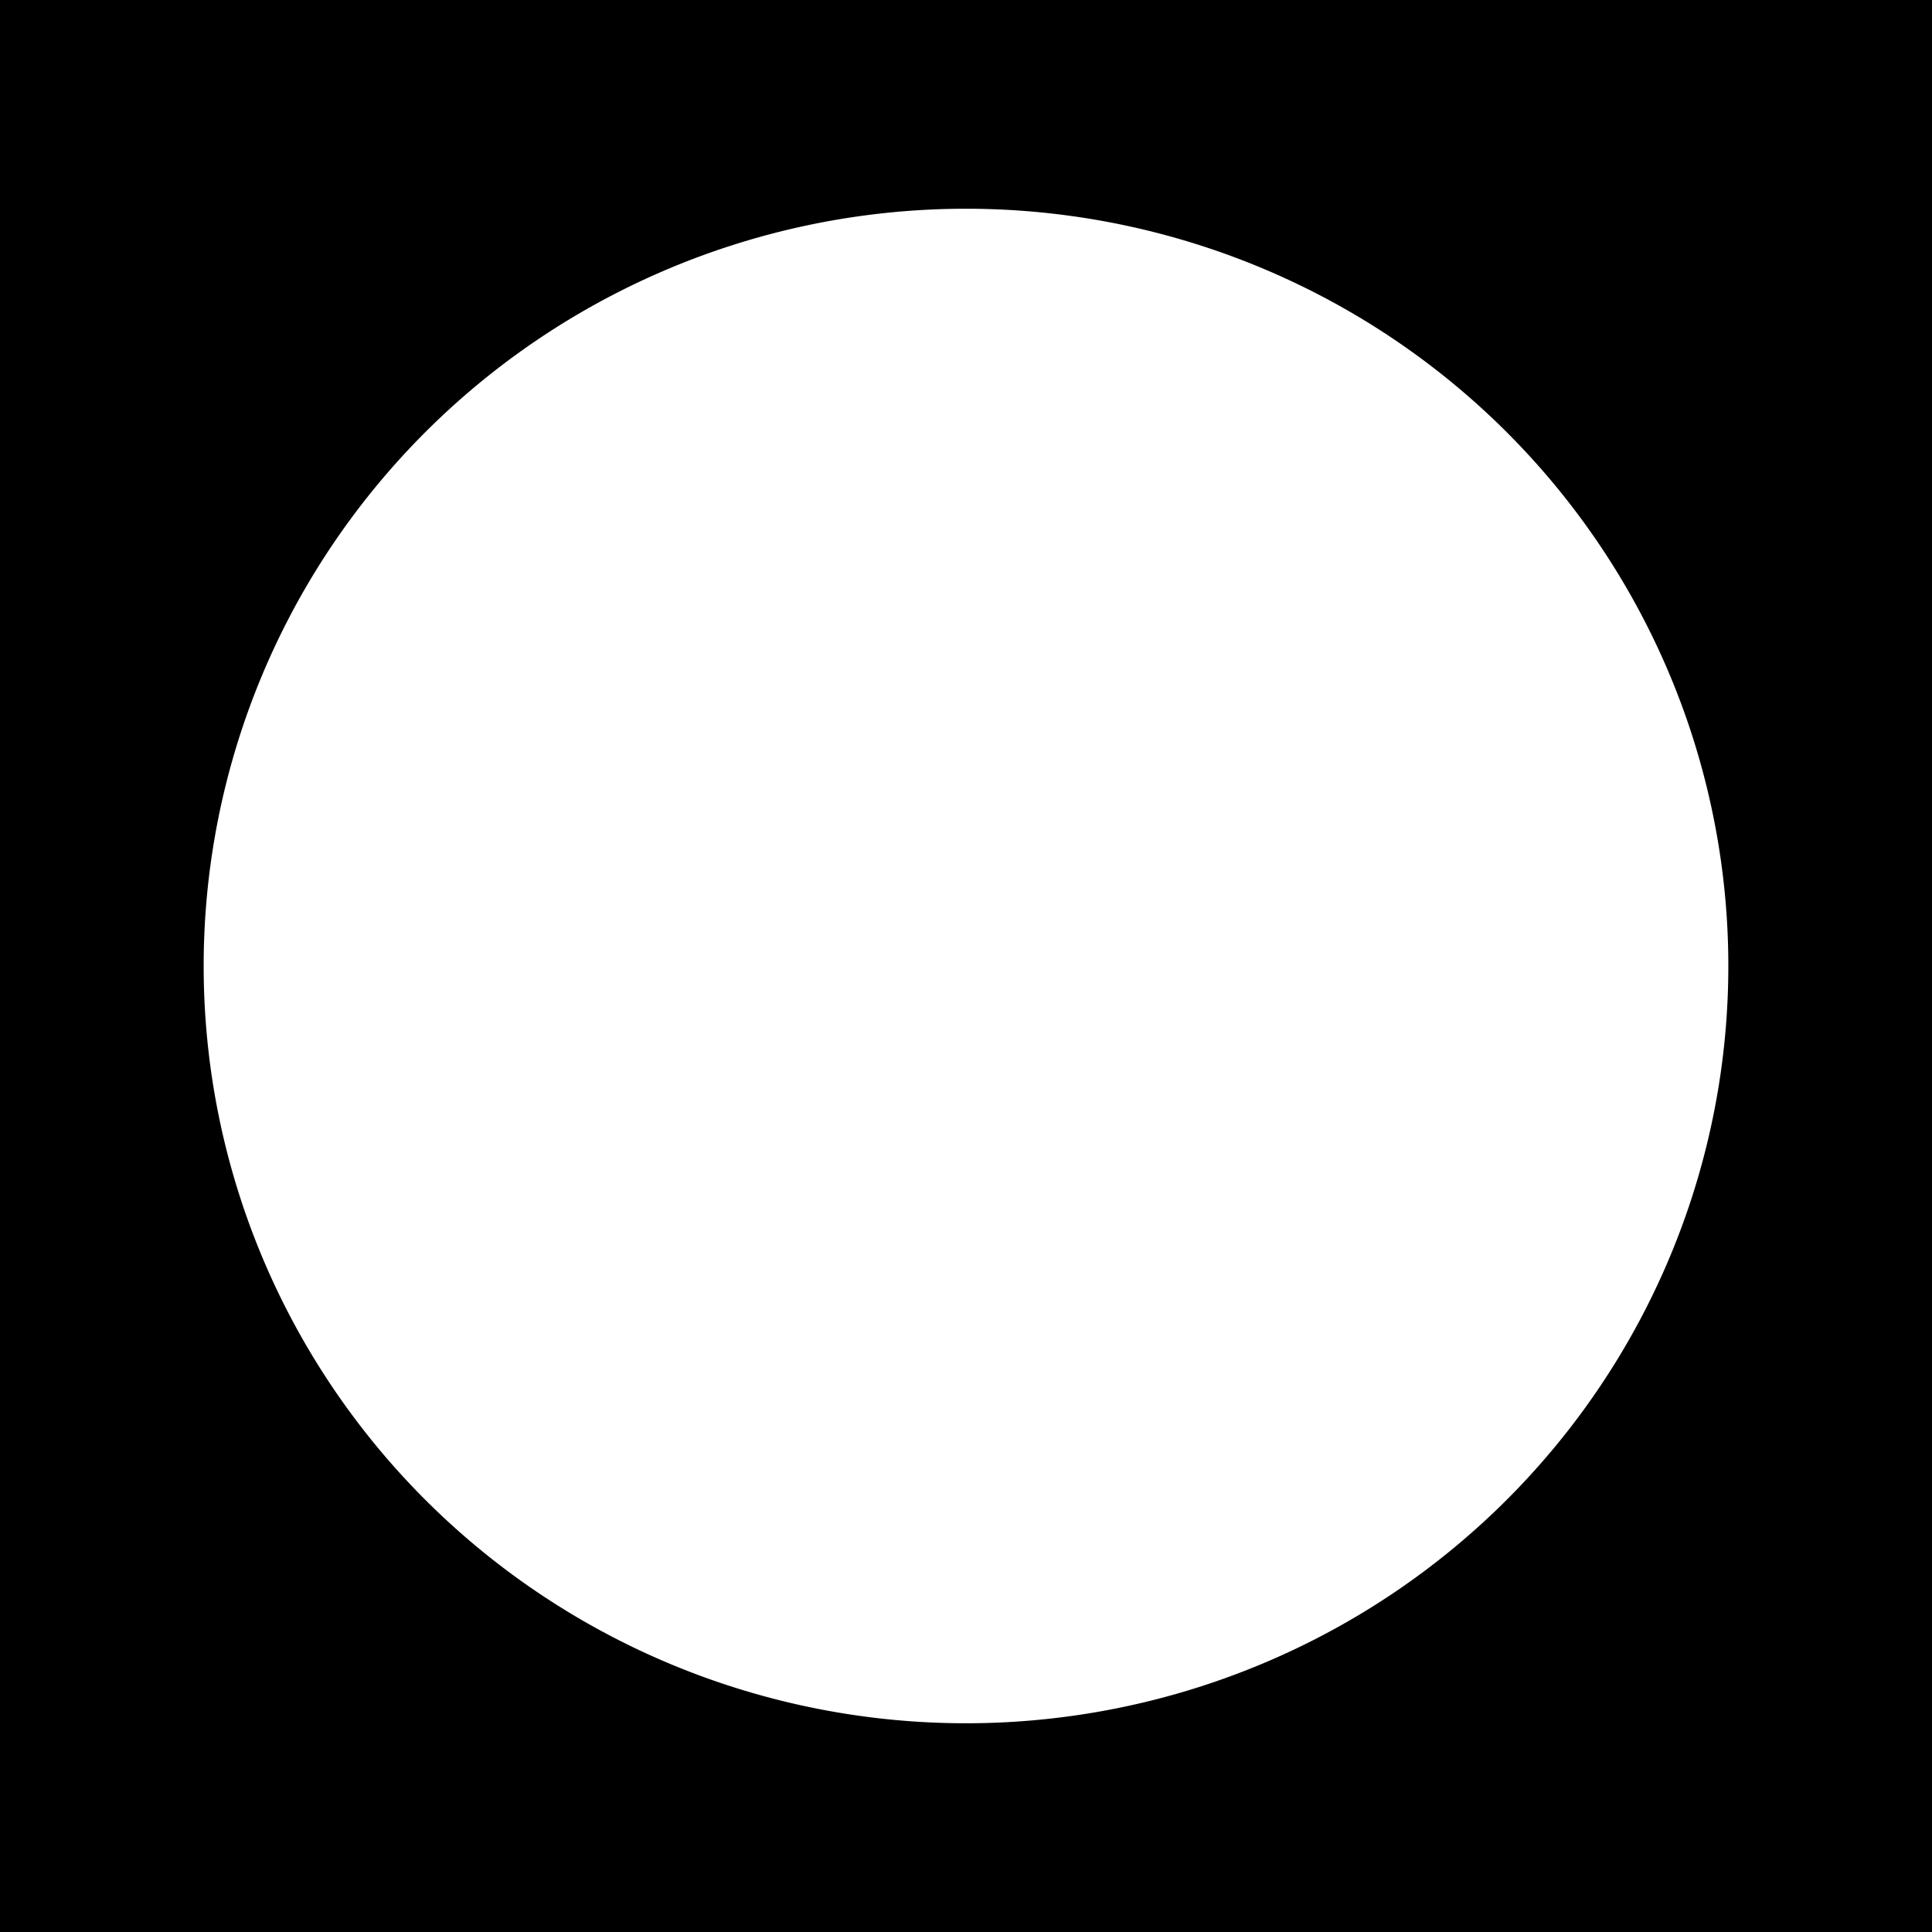 <?xml version="1.0" encoding="UTF-8" standalone="no"?>
<!-- Created with Inkscape (http://www.inkscape.org/) -->

<svg
   xmlns:dc="http://purl.org/dc/elements/1.1/"
   xmlns:cc="http://creativecommons.org/ns#"
   xmlns:rdf="http://www.w3.org/1999/02/22-rdf-syntax-ns#"
   xmlns:svg="http://www.w3.org/2000/svg"
   xmlns="http://www.w3.org/2000/svg"
   xmlns:sodipodi="http://sodipodi.sourceforge.net/DTD/sodipodi-0.dtd"
   xmlns:inkscape="http://www.inkscape.org/namespaces/inkscape"
   width="24"
   height="24"
   id="svg2"
   version="1.1"
   inkscape:version="0.47pre4 r22446"
   sodipodi:docname="MaskDisc.svg"
   inkscape:export-filename="/home/ppinard/documents/workspace/javadev/EBSD-PTP/src/org/ebsdimage/plugin/MaskDisc.png"
   inkscape:export-xdpi="90"
   inkscape:export-ydpi="90">
  <defs
     id="defs4">
    <inkscape:perspective
       sodipodi:type="inkscape:persp3d"
       inkscape:vp_x="0 : 526.18109 : 1"
       inkscape:vp_y="0 : 1000 : 0"
       inkscape:vp_z="744.09448 : 526.18109 : 1"
       inkscape:persp3d-origin="372.04724 : 350.78739 : 1"
       id="perspective10" />
  </defs>
  <sodipodi:namedview
     id="base"
     pagecolor="#ffffff"
     bordercolor="#666666"
     borderopacity="1.0"
     inkscape:pageopacity="0.0"
     inkscape:pageshadow="2"
     inkscape:zoom="15.839192"
     inkscape:cx="5.2074693"
     inkscape:cy="11.48568"
     inkscape:document-units="px"
     inkscape:current-layer="layer1"
     showgrid="false"
     inkscape:window-width="1440"
     inkscape:window-height="875"
     inkscape:window-x="0"
     inkscape:window-y="0"
     inkscape:window-maximized="1" />
  <g
     inkscape:label="Layer 1"
     inkscape:groupmode="layer"
     id="layer1"
     transform="translate(0,-1028.362)">
    <rect
       style="fill:#000000;fill-opacity:1;stroke:none"
       id="rect3588"
       width="25.317"
       height="26.075"
       x="-0.658"
       y="1027.325" />
    <path
       sodipodi:type="arc"
       style="fill:#ffffff;fill-opacity:1;stroke:none"
       id="path3590"
       sodipodi:cx="-11.490485"
       sodipodi:cy="13.267129"
       sodipodi:rx="9.4701805"
       sodipodi:ry="9.4070454"
       d="m -2.02,13.267 a 9.47,9.407 0 1 1 -18.94,0 9.47,9.407 0 1 1 18.94,0 z"
       transform="translate(23.49,1027.095)" />
  </g>
</svg>
